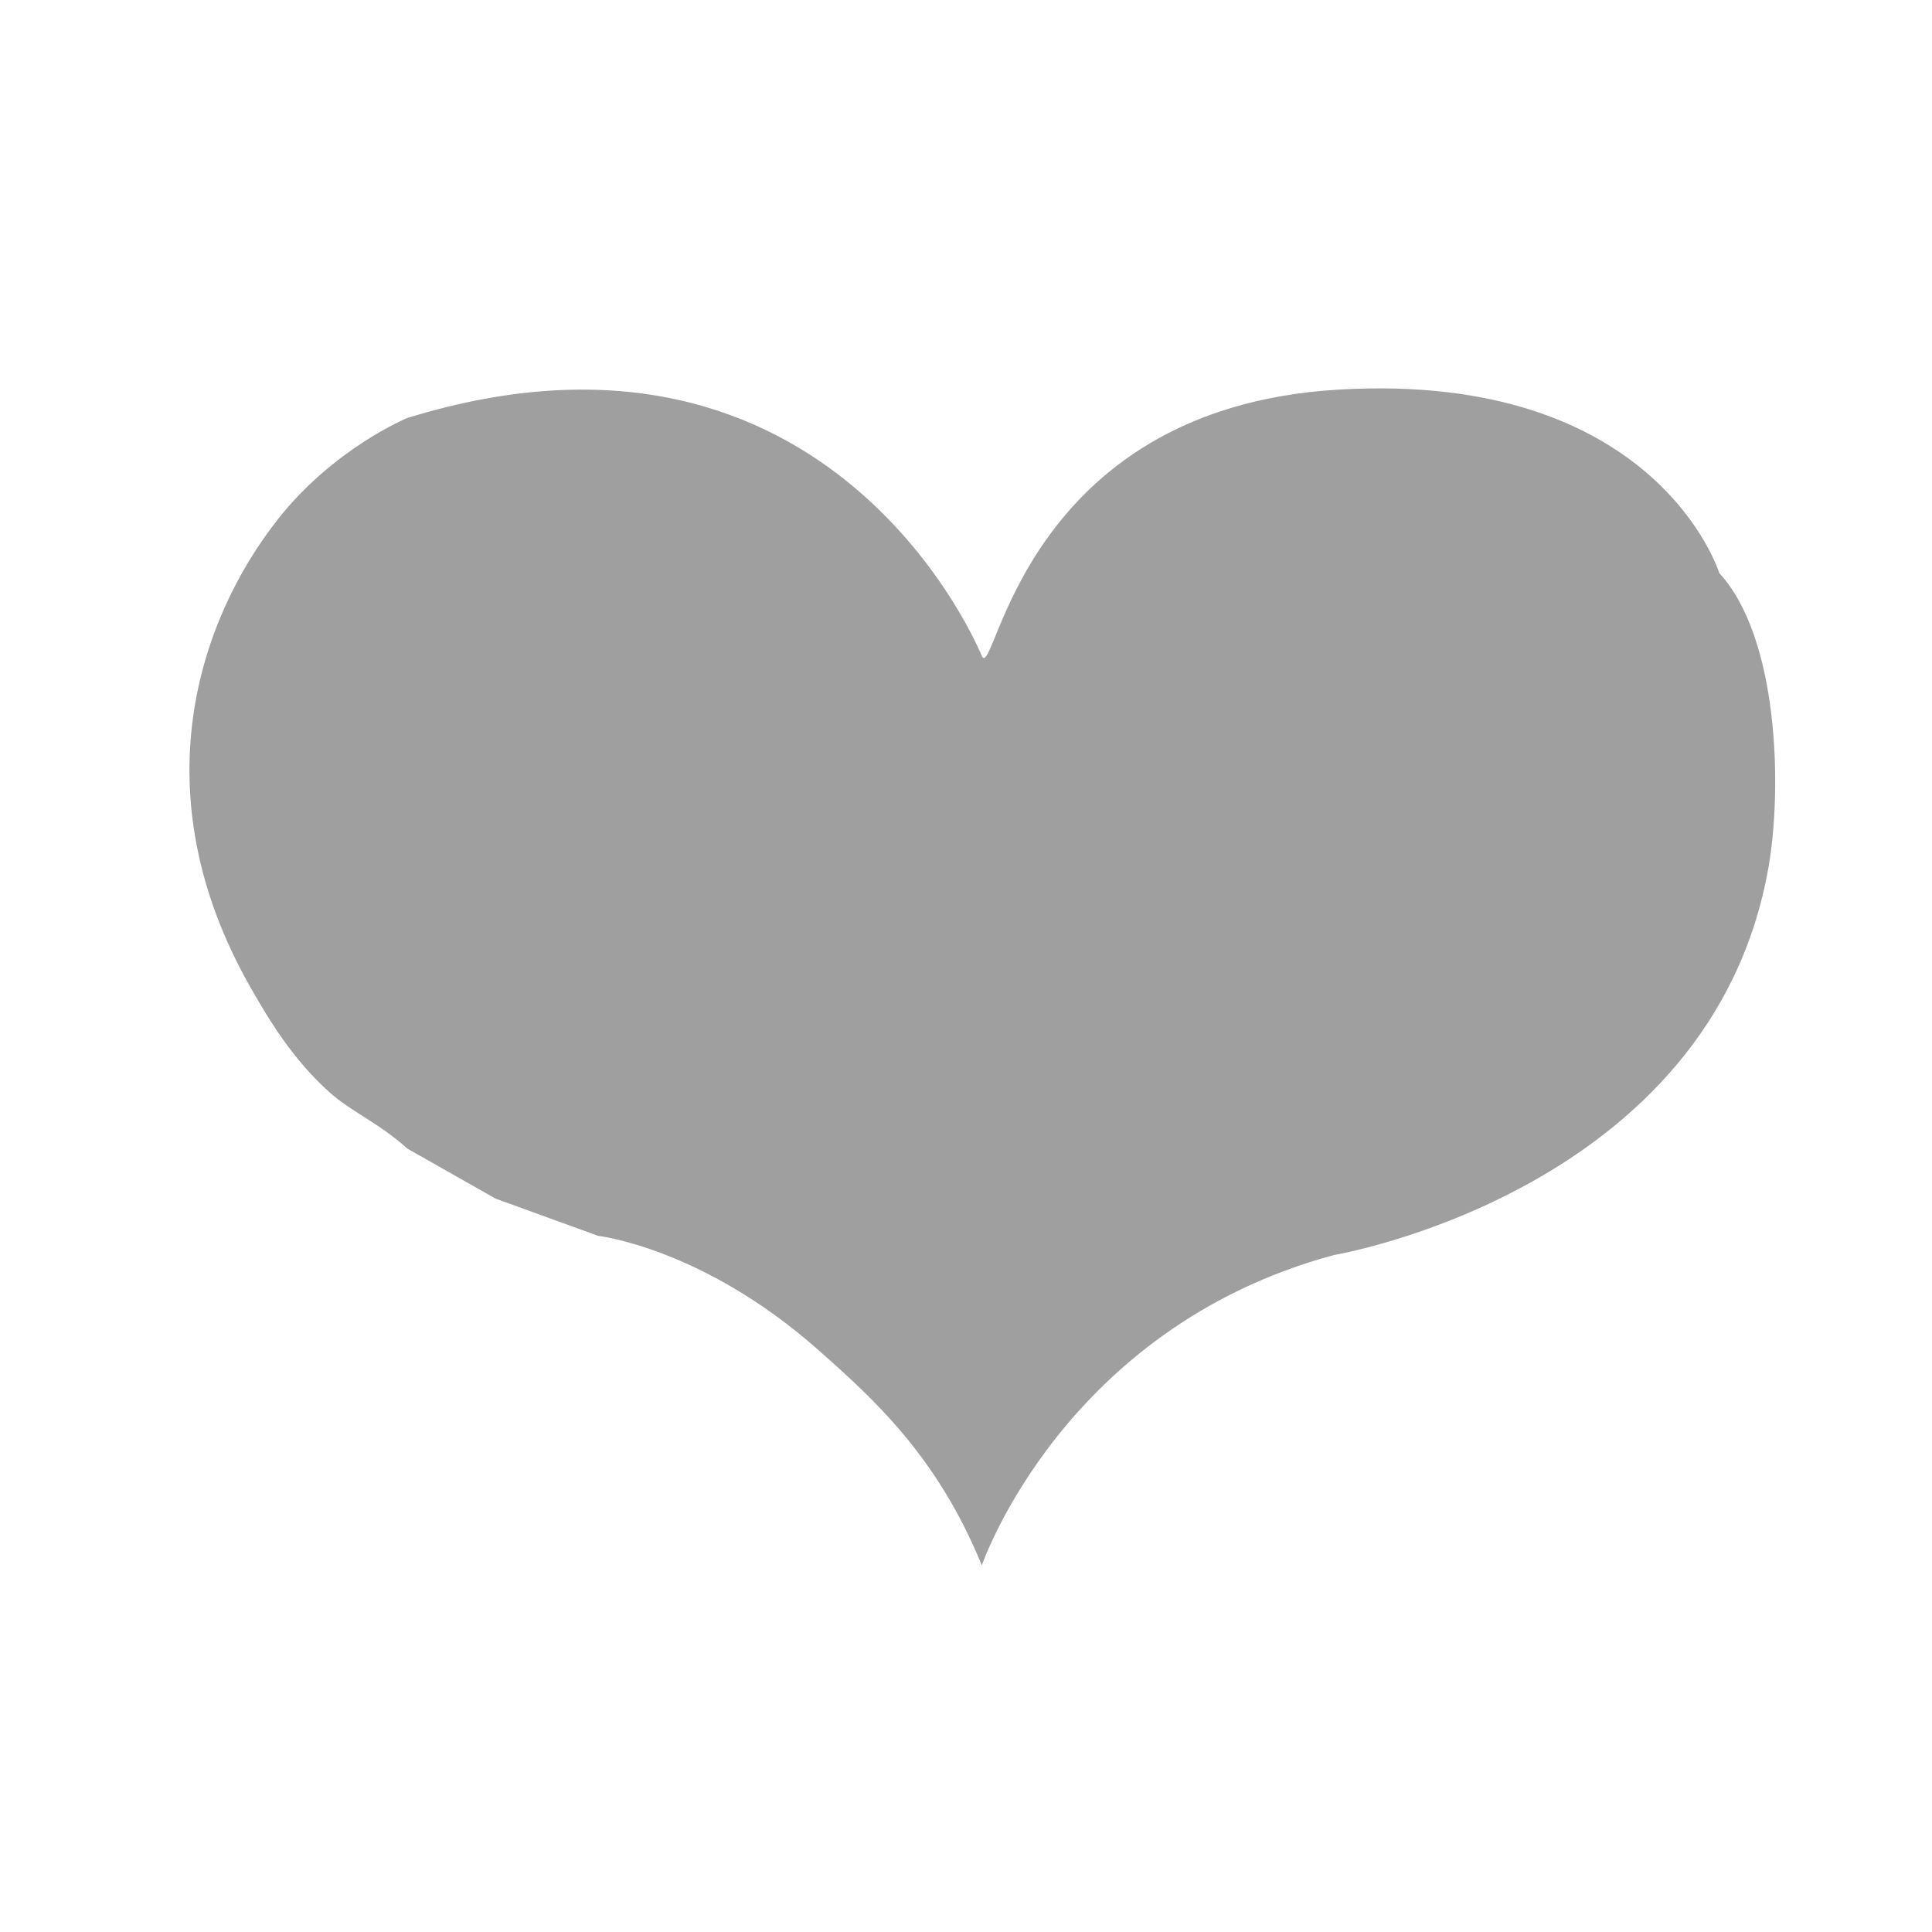 <svg xmlns="http://www.w3.org/2000/svg" width="500" height="500" viewBox="0 0 500 500"><path fill="#9F9F9F" d="M254.091 169.772s-38.27-95.701-148.699-61.591c0 0-19.029 7.814-33.526 26.273-20.482 26.079-35.604 70.674-7.186 120.825 5.381 9.496 11.368 19.087 20.536 27.356 5.581 5.035 13.106 8.135 20.177 14.608l22.878 12.968 26.527 9.627s27.002 3.047 56.865 29.434c14.304 12.638 30.941 27.615 42.428 55.847 0 0 20.956-61.357 91.075-80.308 0 0 97.954-16.381 112.545-100.534 3.549-20.467 2.575-59.355-12.752-75.946 0 0-16.109-52.355-98.546-47.498s-88.843 76.117-92.322 68.939z"/><path fill="#020202" d="M351.174 243.163M214.849 211.75"/></svg>